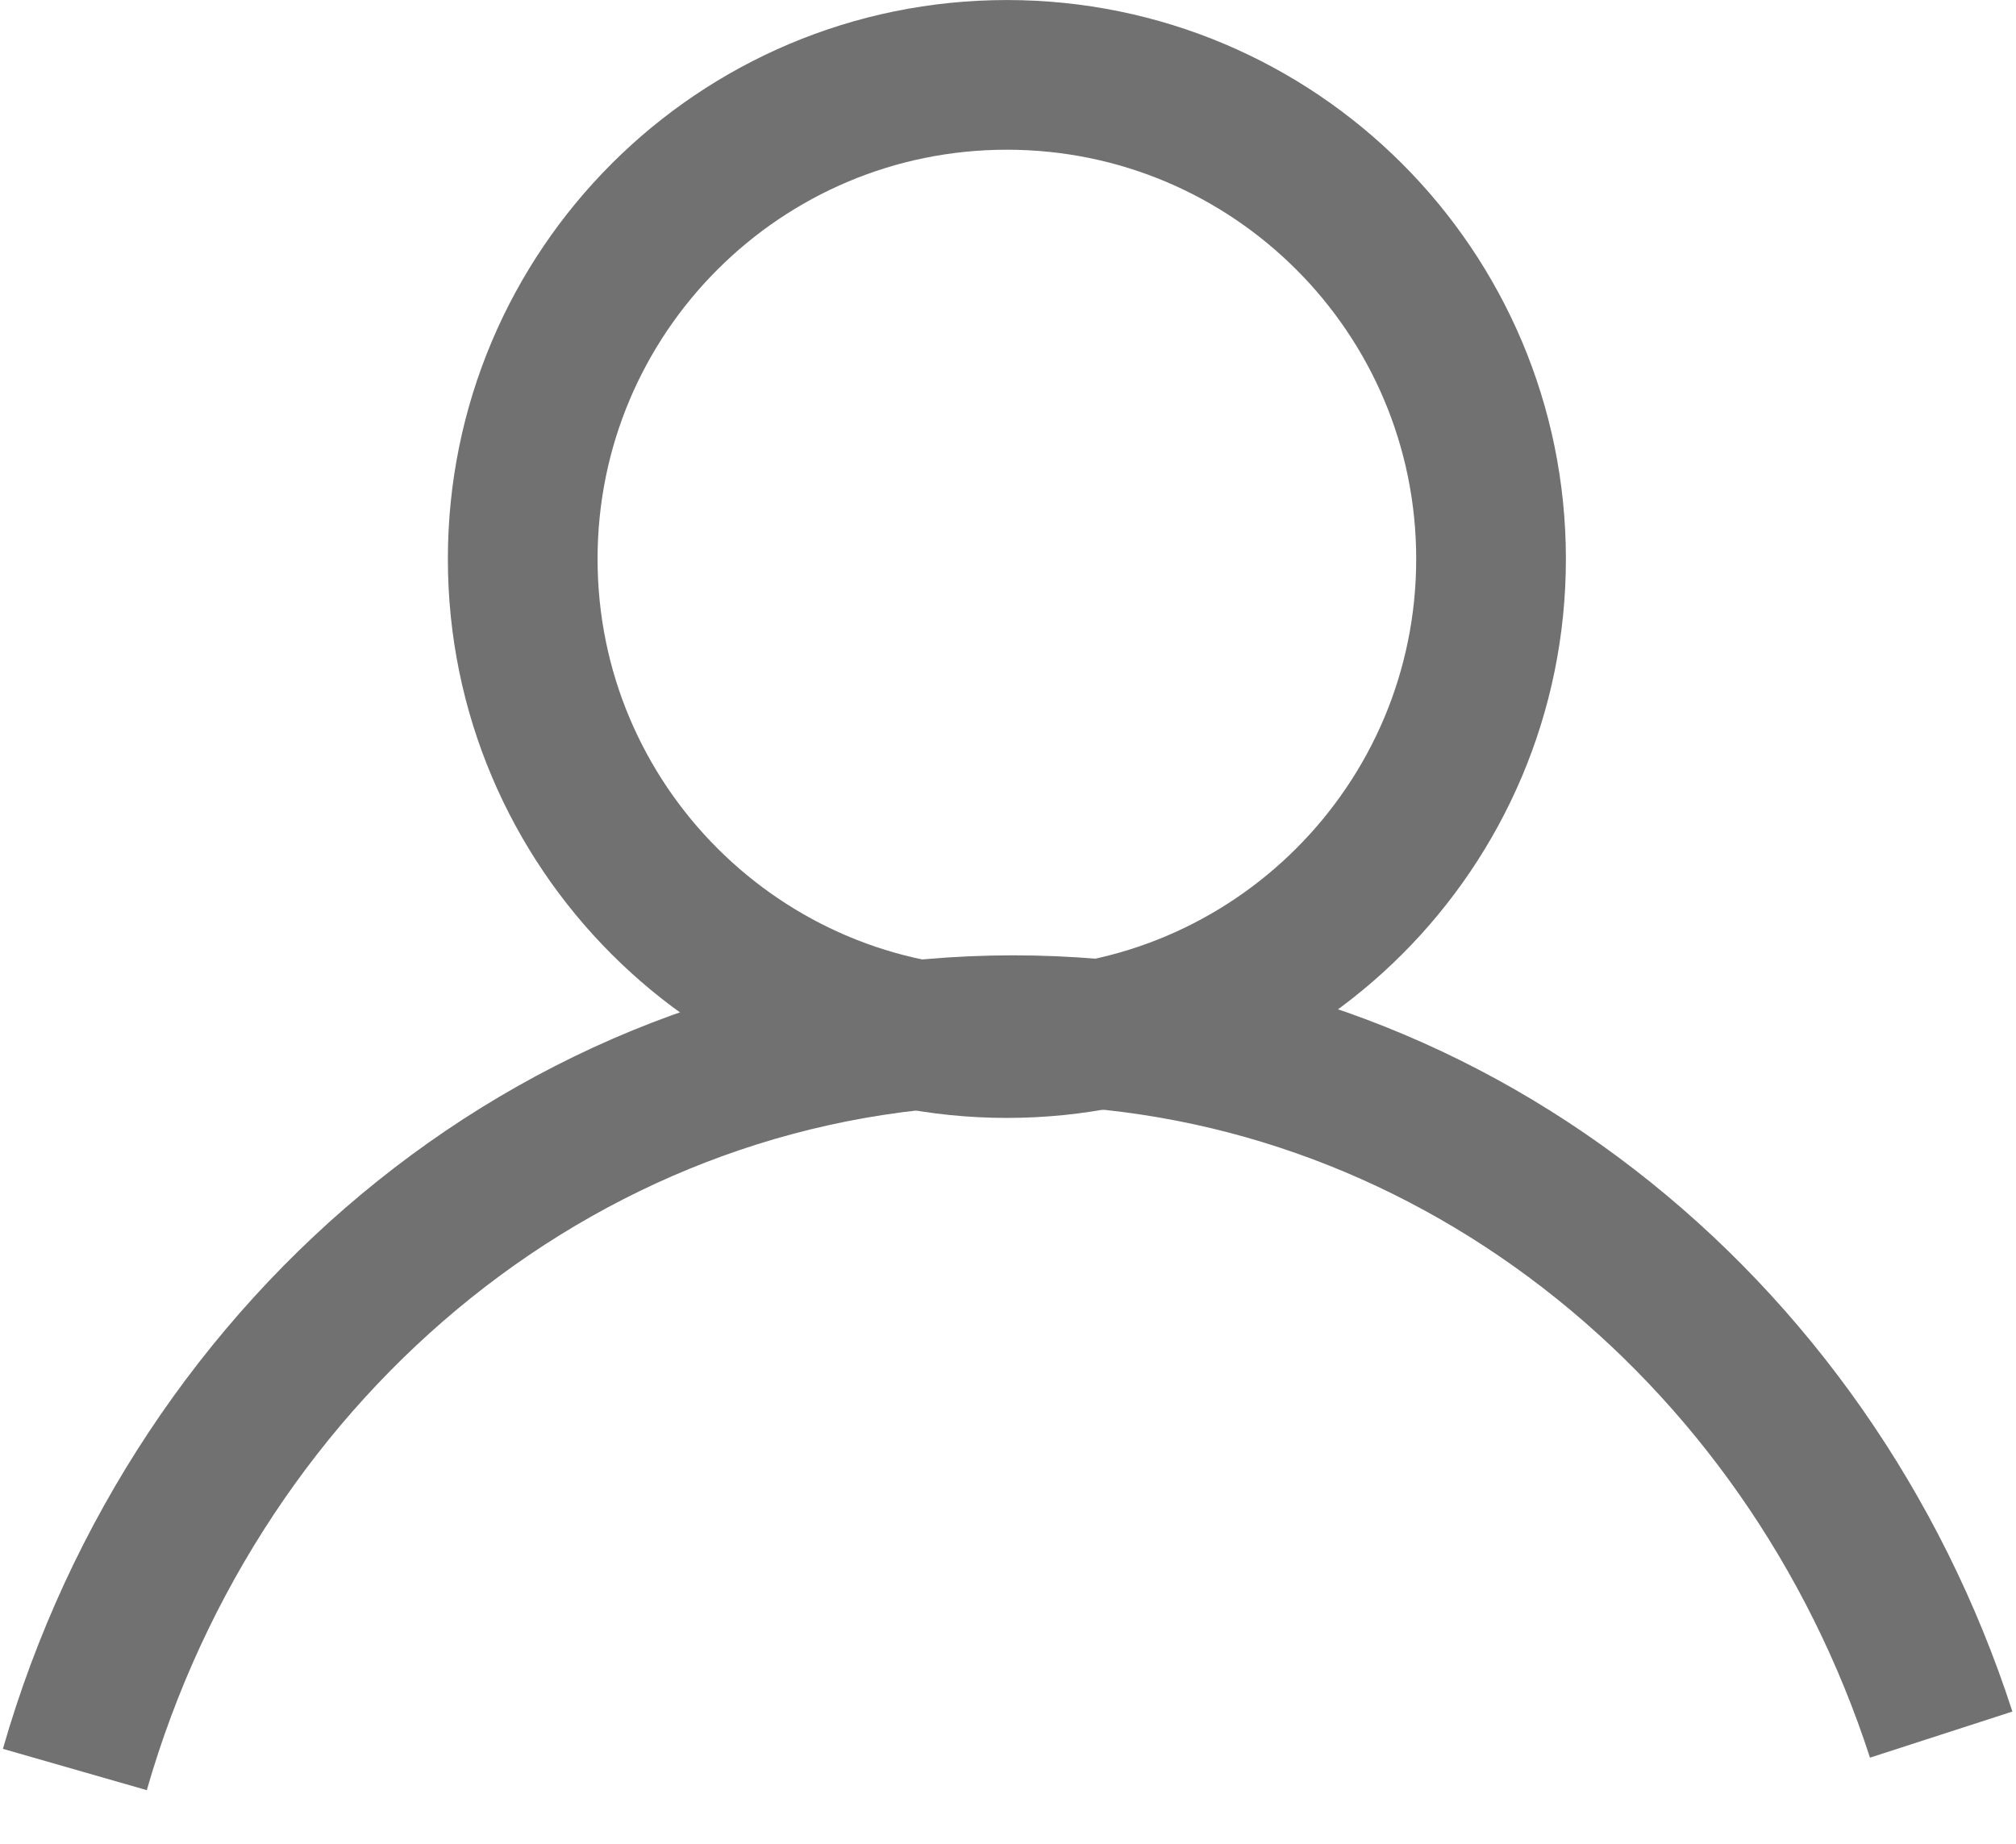 <svg version="1.1" xmlns="http://www.w3.org/2000/svg" xmlns:xlink="http://www.w3.org/1999/xlink" width="60.601" height="55.448" viewBox="0,0,60.601,55.448"><g transform="translate(-209.699,-152.276)"><g fill="none" stroke="#717171" stroke-width="4.5" stroke-miterlimit="10"><path d="M225.412,169.081c0,-8.038 6.516,-14.554 14.554,-14.554c8.038,0 14.554,6.516 14.554,14.554c0,8.038 -6.516,14.554 -14.554,14.554c-8.038,0 -14.554,-6.516 -14.554,-14.554z"/><path d="M211.949,205.474c3.694,-12.868 14.927,-22.227 28.211,-22.227c12.92,0 23.9,8.853 27.891,21.178"/></g></g></svg><!--rotationCenter:30.30066489867133:27.723759675201137-->